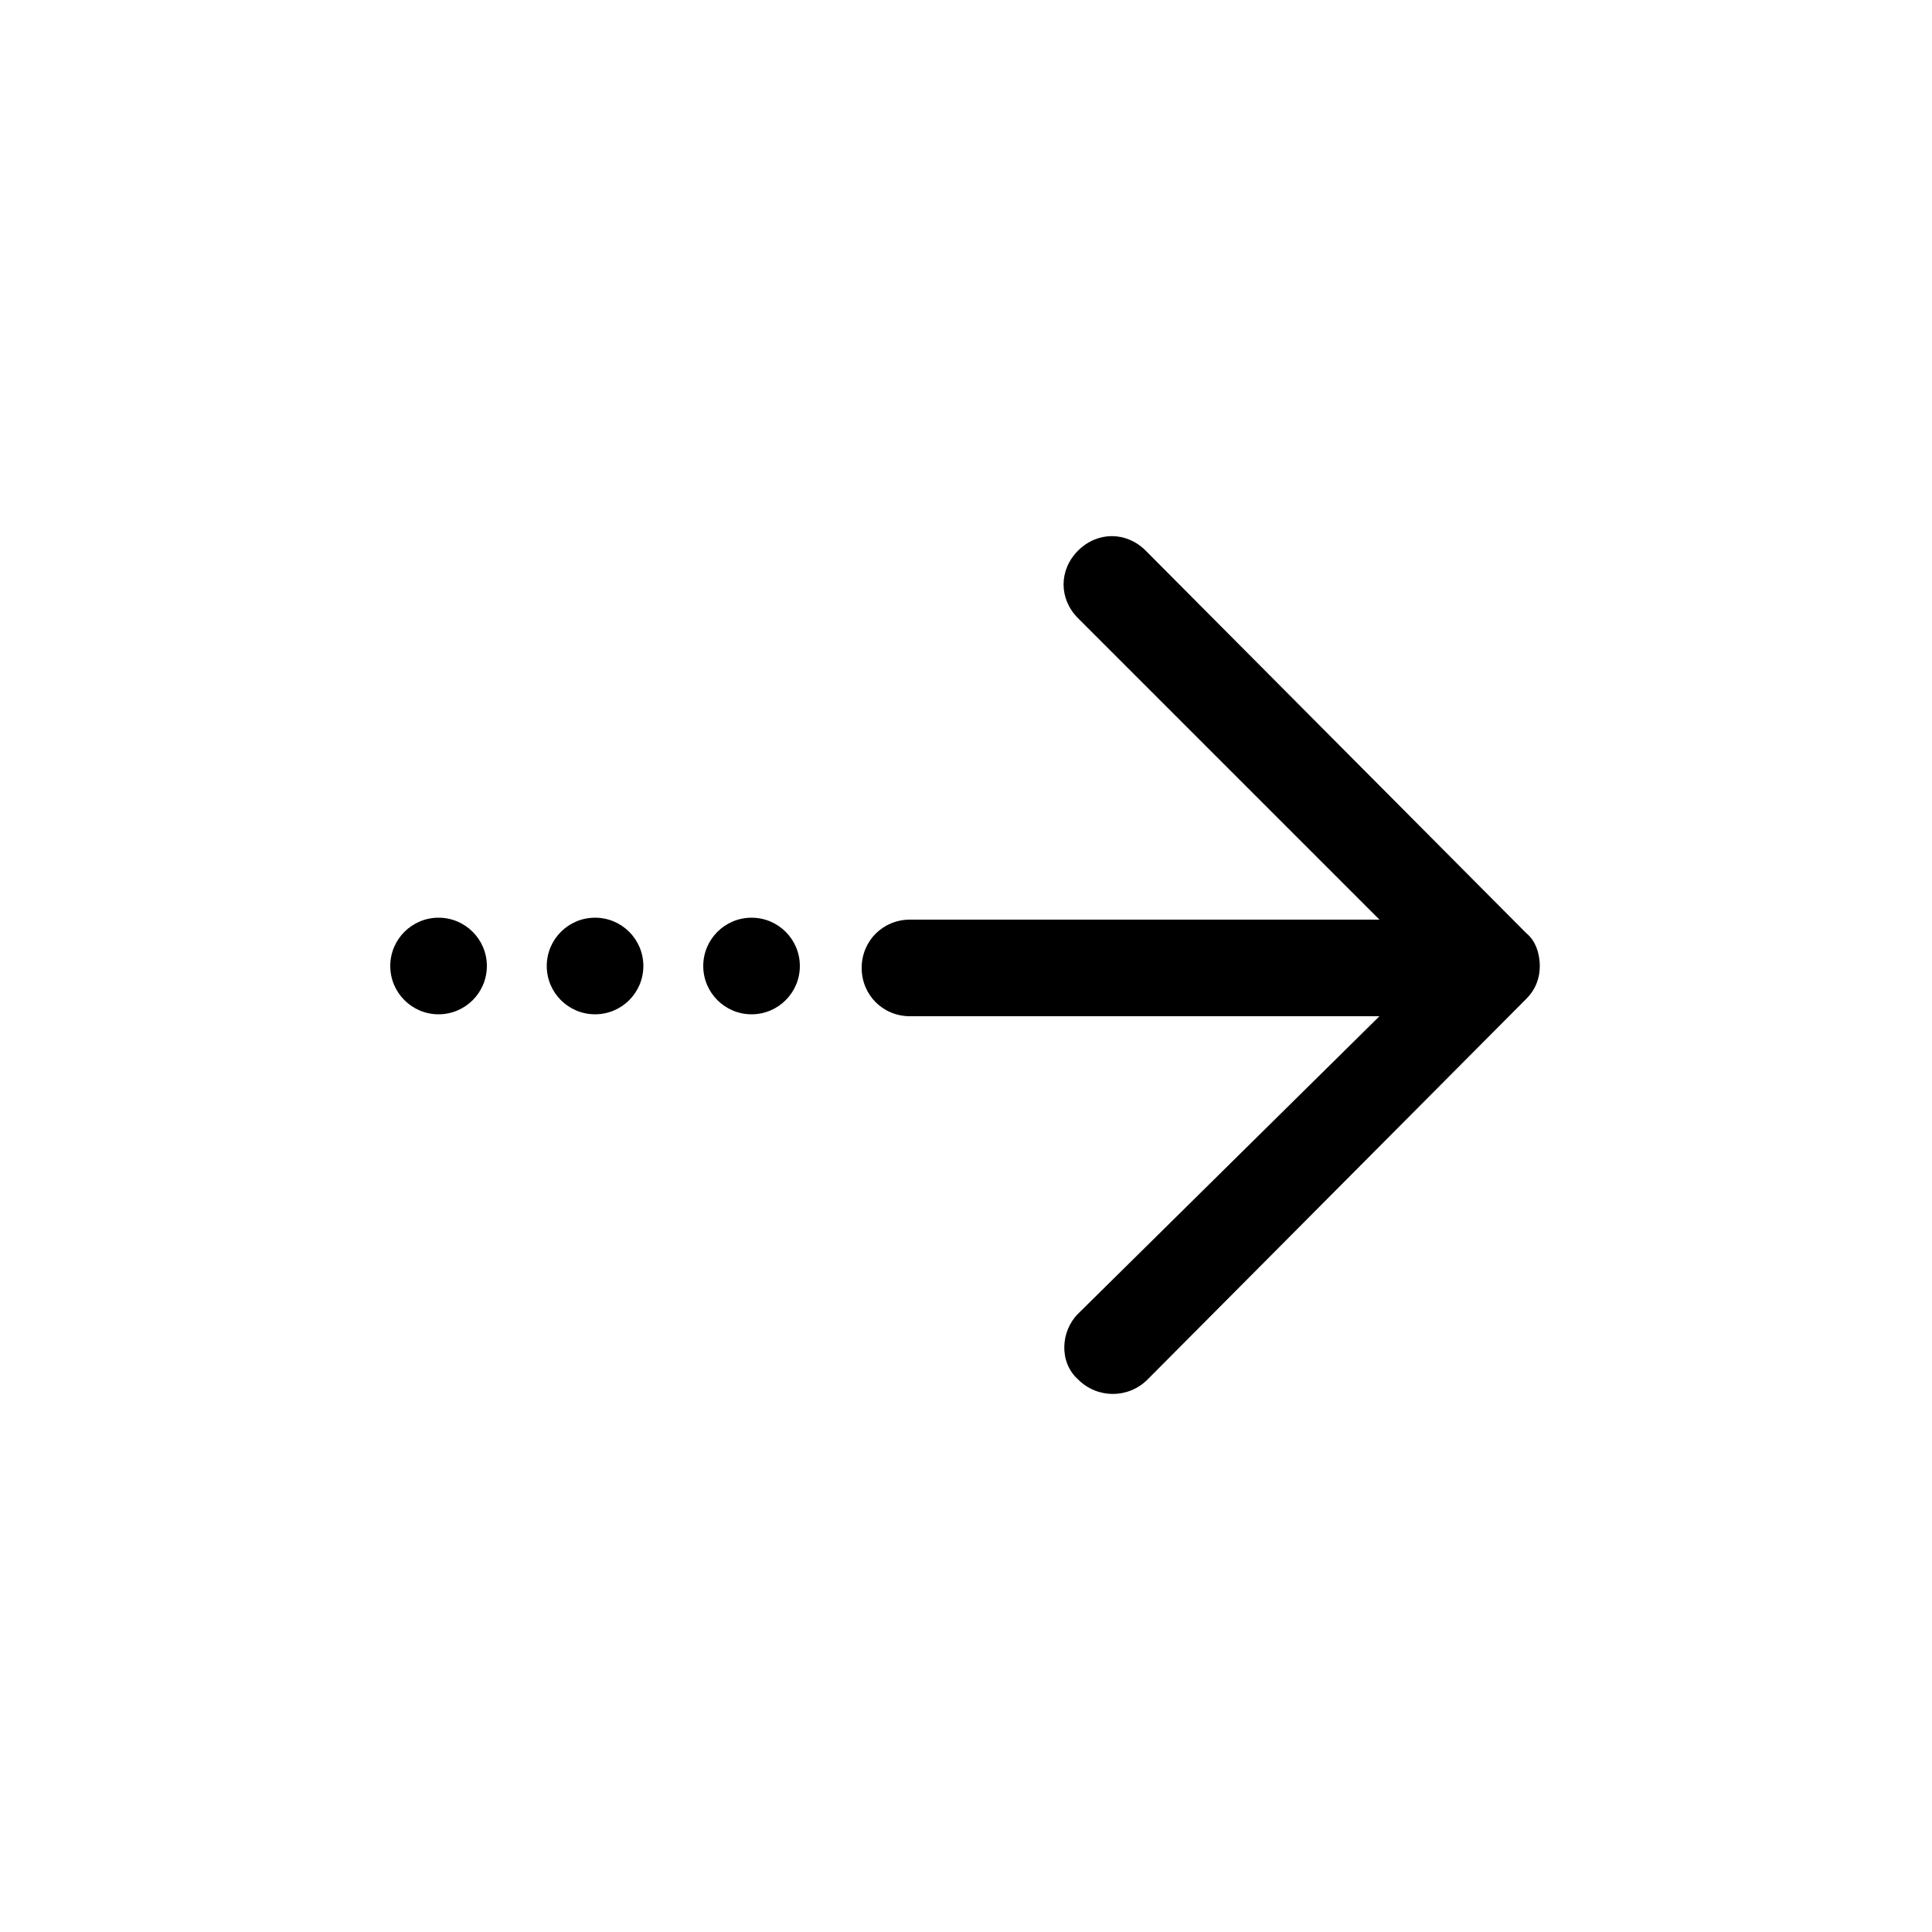 <svg height='100px' width='100px'  fill="#000000" xmlns="http://www.w3.org/2000/svg" xmlns:xlink="http://www.w3.org/1999/xlink" version="1.1" x="0px" y="0px" viewBox="0 0 100 100" style="enable-background:new 0 0 100 100;" xml:space="preserve"><style type="text/css">
	.st0{fill:none;}
</style><rect class="st0" width="100" height="100"></rect><path d="M79,48.3L59.3,28.5c-1-1-2.5-1-3.5,0c-1,1-1,2.5,0,3.5l15.6,15.6H47.1c-1.4,0-2.5,1.1-2.5,2.5l0,0c0,1.4,1.1,2.5,2.5,2.5  h24.3L55.8,68c-0.9,0.9-1,2.5,0,3.4c1,1,2.6,1,3.6,0L79,51.7c0.5-0.5,0.7-1.1,0.7-1.7C79.7,49.4,79.5,48.7,79,48.3z"></path><g><circle cx="38.9" cy="50" r="2.5"></circle><circle cx="30.8" cy="50" r="2.5"></circle><circle cx="22.7" cy="50" r="2.5"></circle></g></svg>